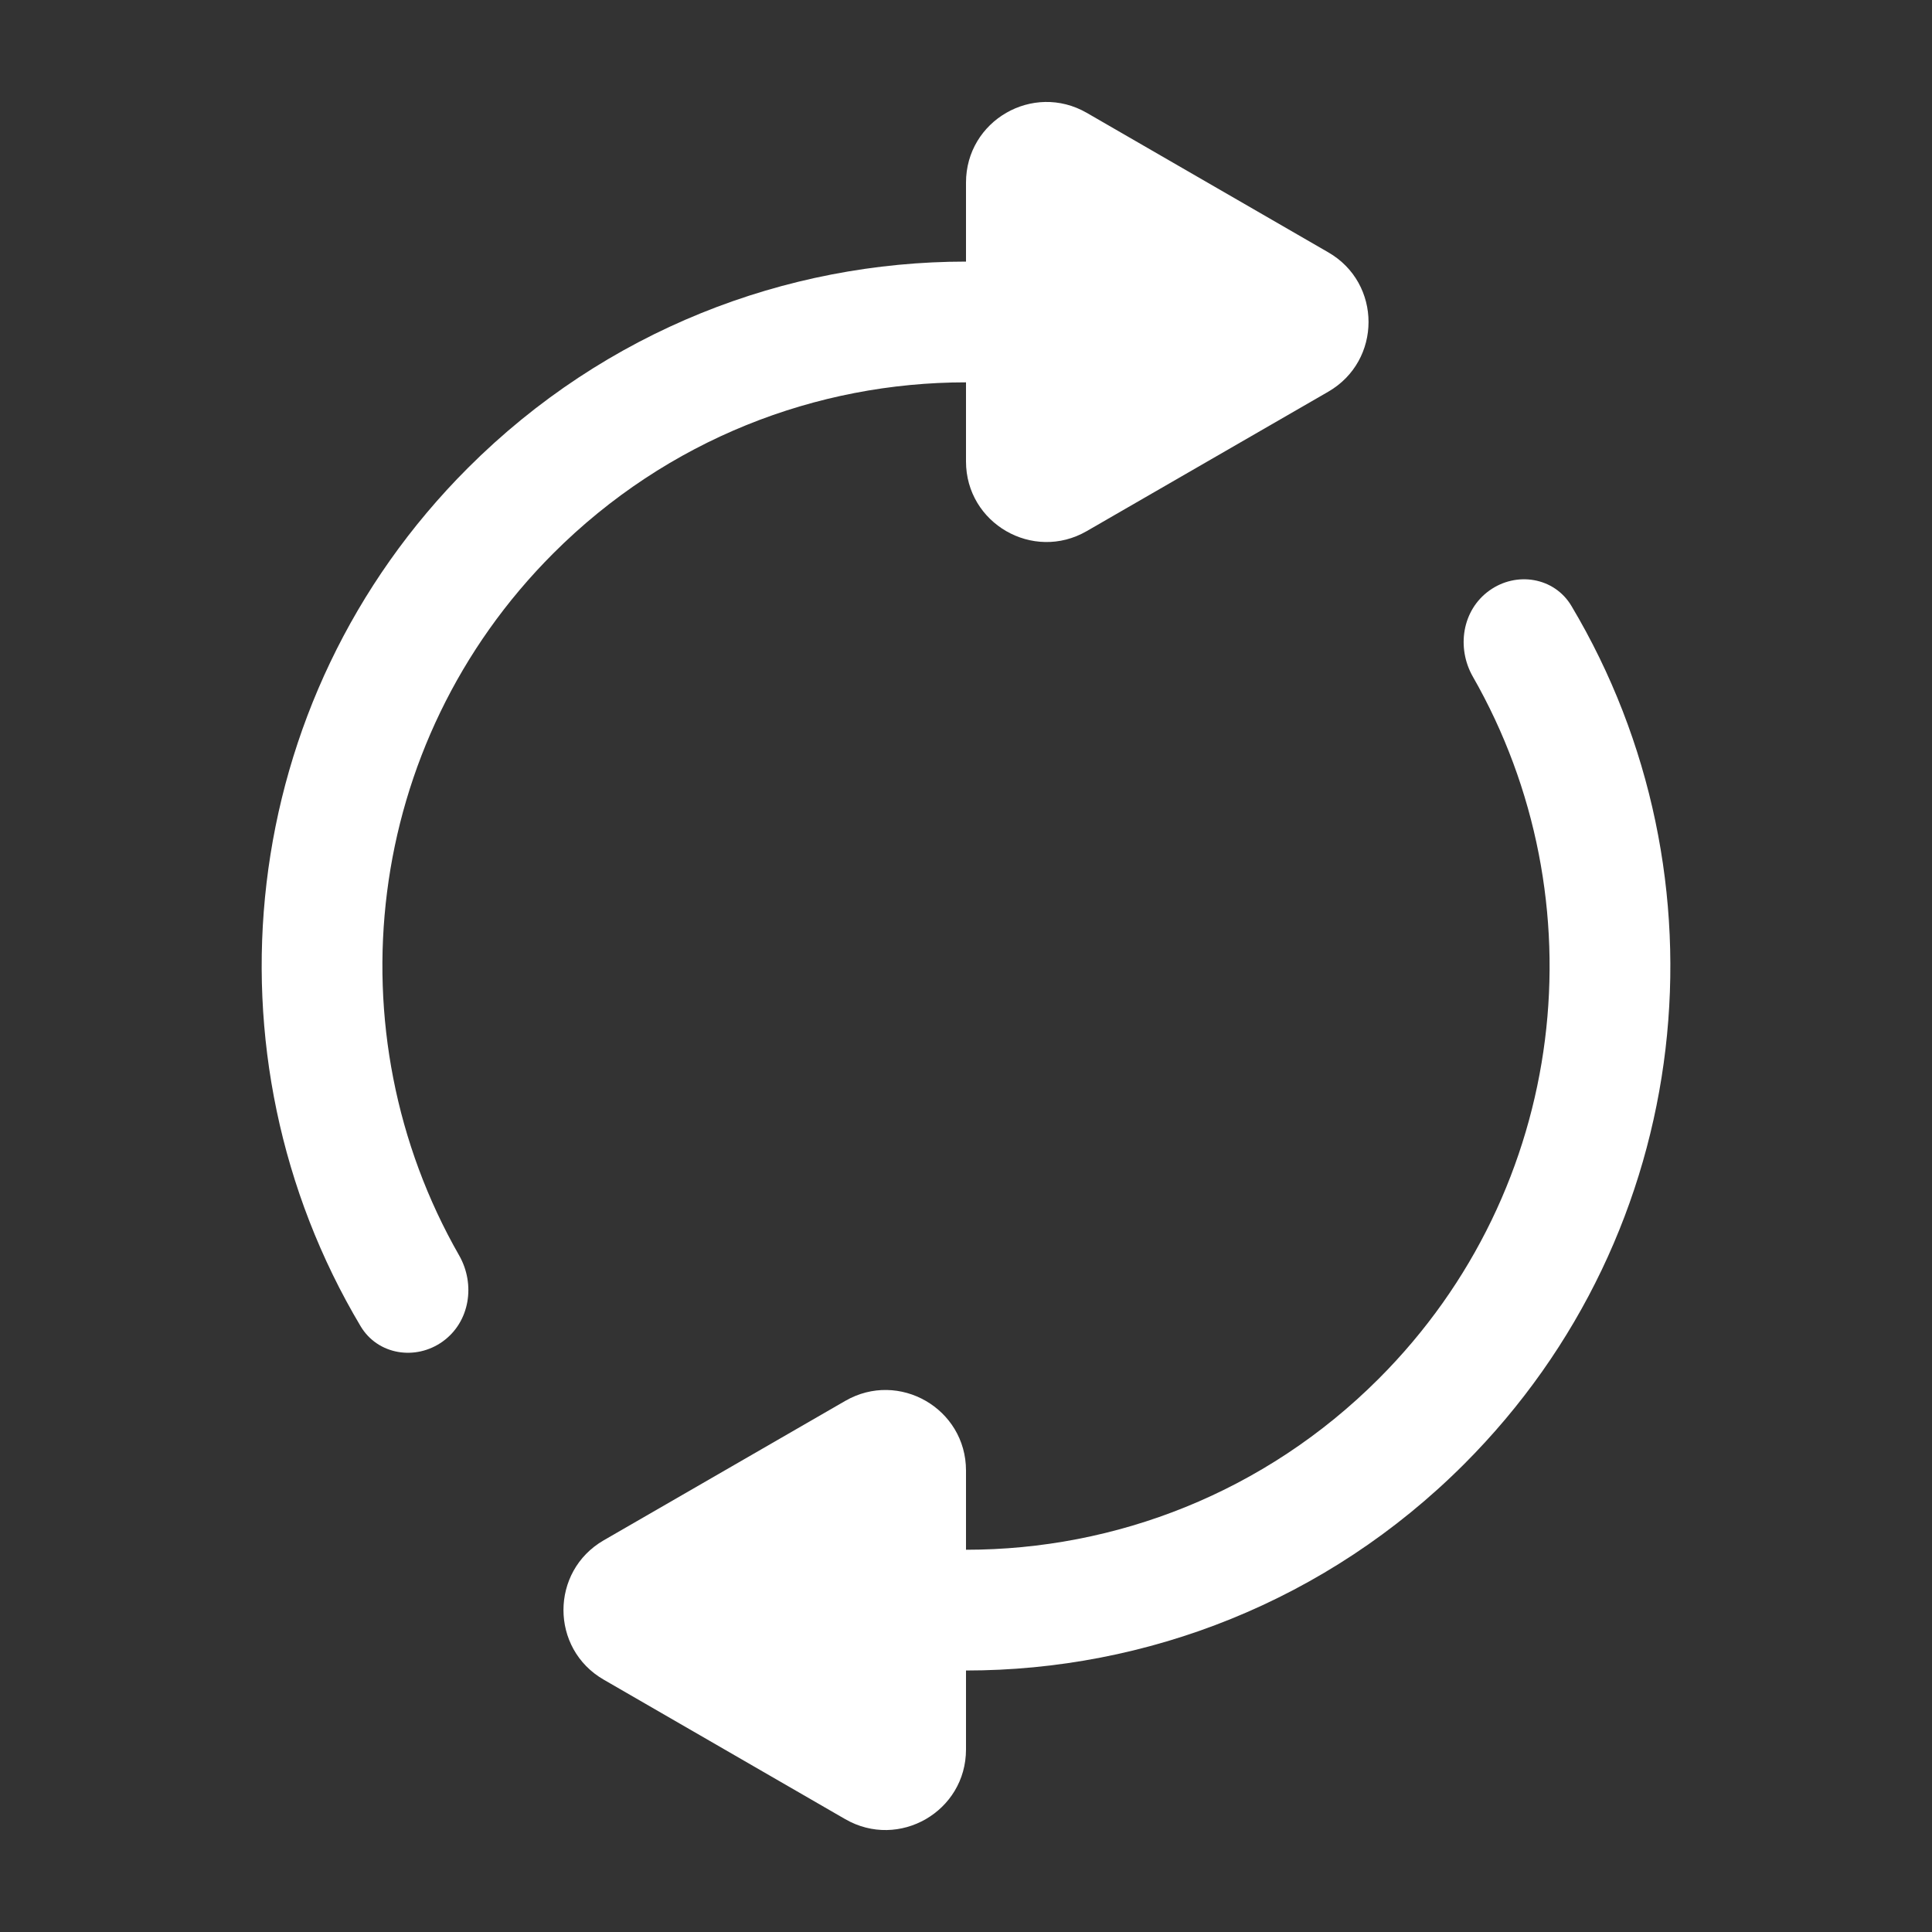 <svg width="20" height="20" viewBox="0 0 20 20" fill="none" xmlns="http://www.w3.org/2000/svg">
<rect x="0" y="0" width="20" height="20" fill="#333333" stroke="none"/>
<path fill-rule="evenodd" clip-rule="evenodd" d="M14.272 14.273C16.242 12.303 16.567 9.312 15.247 7.005C15.076 6.705 15.136 6.316 15.417 6.114V6.114C15.697 5.912 16.09 5.975 16.267 6.272C17.936 9.071 17.566 12.747 15.156 15.157C13.732 16.581 11.865 17.293 10 17.293V16.043C11.547 16.043 13.092 15.453 14.272 14.273Z" fill="white"/>
<path d="M6.25 17.388C5.694 17.068 5.694 16.266 6.25 15.945L8.75 14.502C9.306 14.181 10 14.582 10 15.223L10 18.11C10 18.752 9.306 19.152 8.75 18.832L6.25 17.388Z" fill="white"/>
<path fill-rule="evenodd" clip-rule="evenodd" d="M5.728 5.728C3.758 7.698 3.433 10.689 4.753 12.996C4.924 13.296 4.864 13.685 4.583 13.887V13.887C4.303 14.088 3.91 14.026 3.733 13.729C2.065 10.93 2.434 7.254 4.844 4.844C6.268 3.42 8.135 2.708 10 2.708L10 3.958C8.453 3.958 6.908 4.548 5.728 5.728Z" fill="white"/>
<path d="M13.75 2.612C14.306 2.932 14.306 3.734 13.75 4.055L11.25 5.498C10.694 5.819 10 5.418 10 4.777L10 1.89C10 1.248 10.694 0.848 11.25 1.168L13.75 2.612Z" fill="white"/>
</svg>
